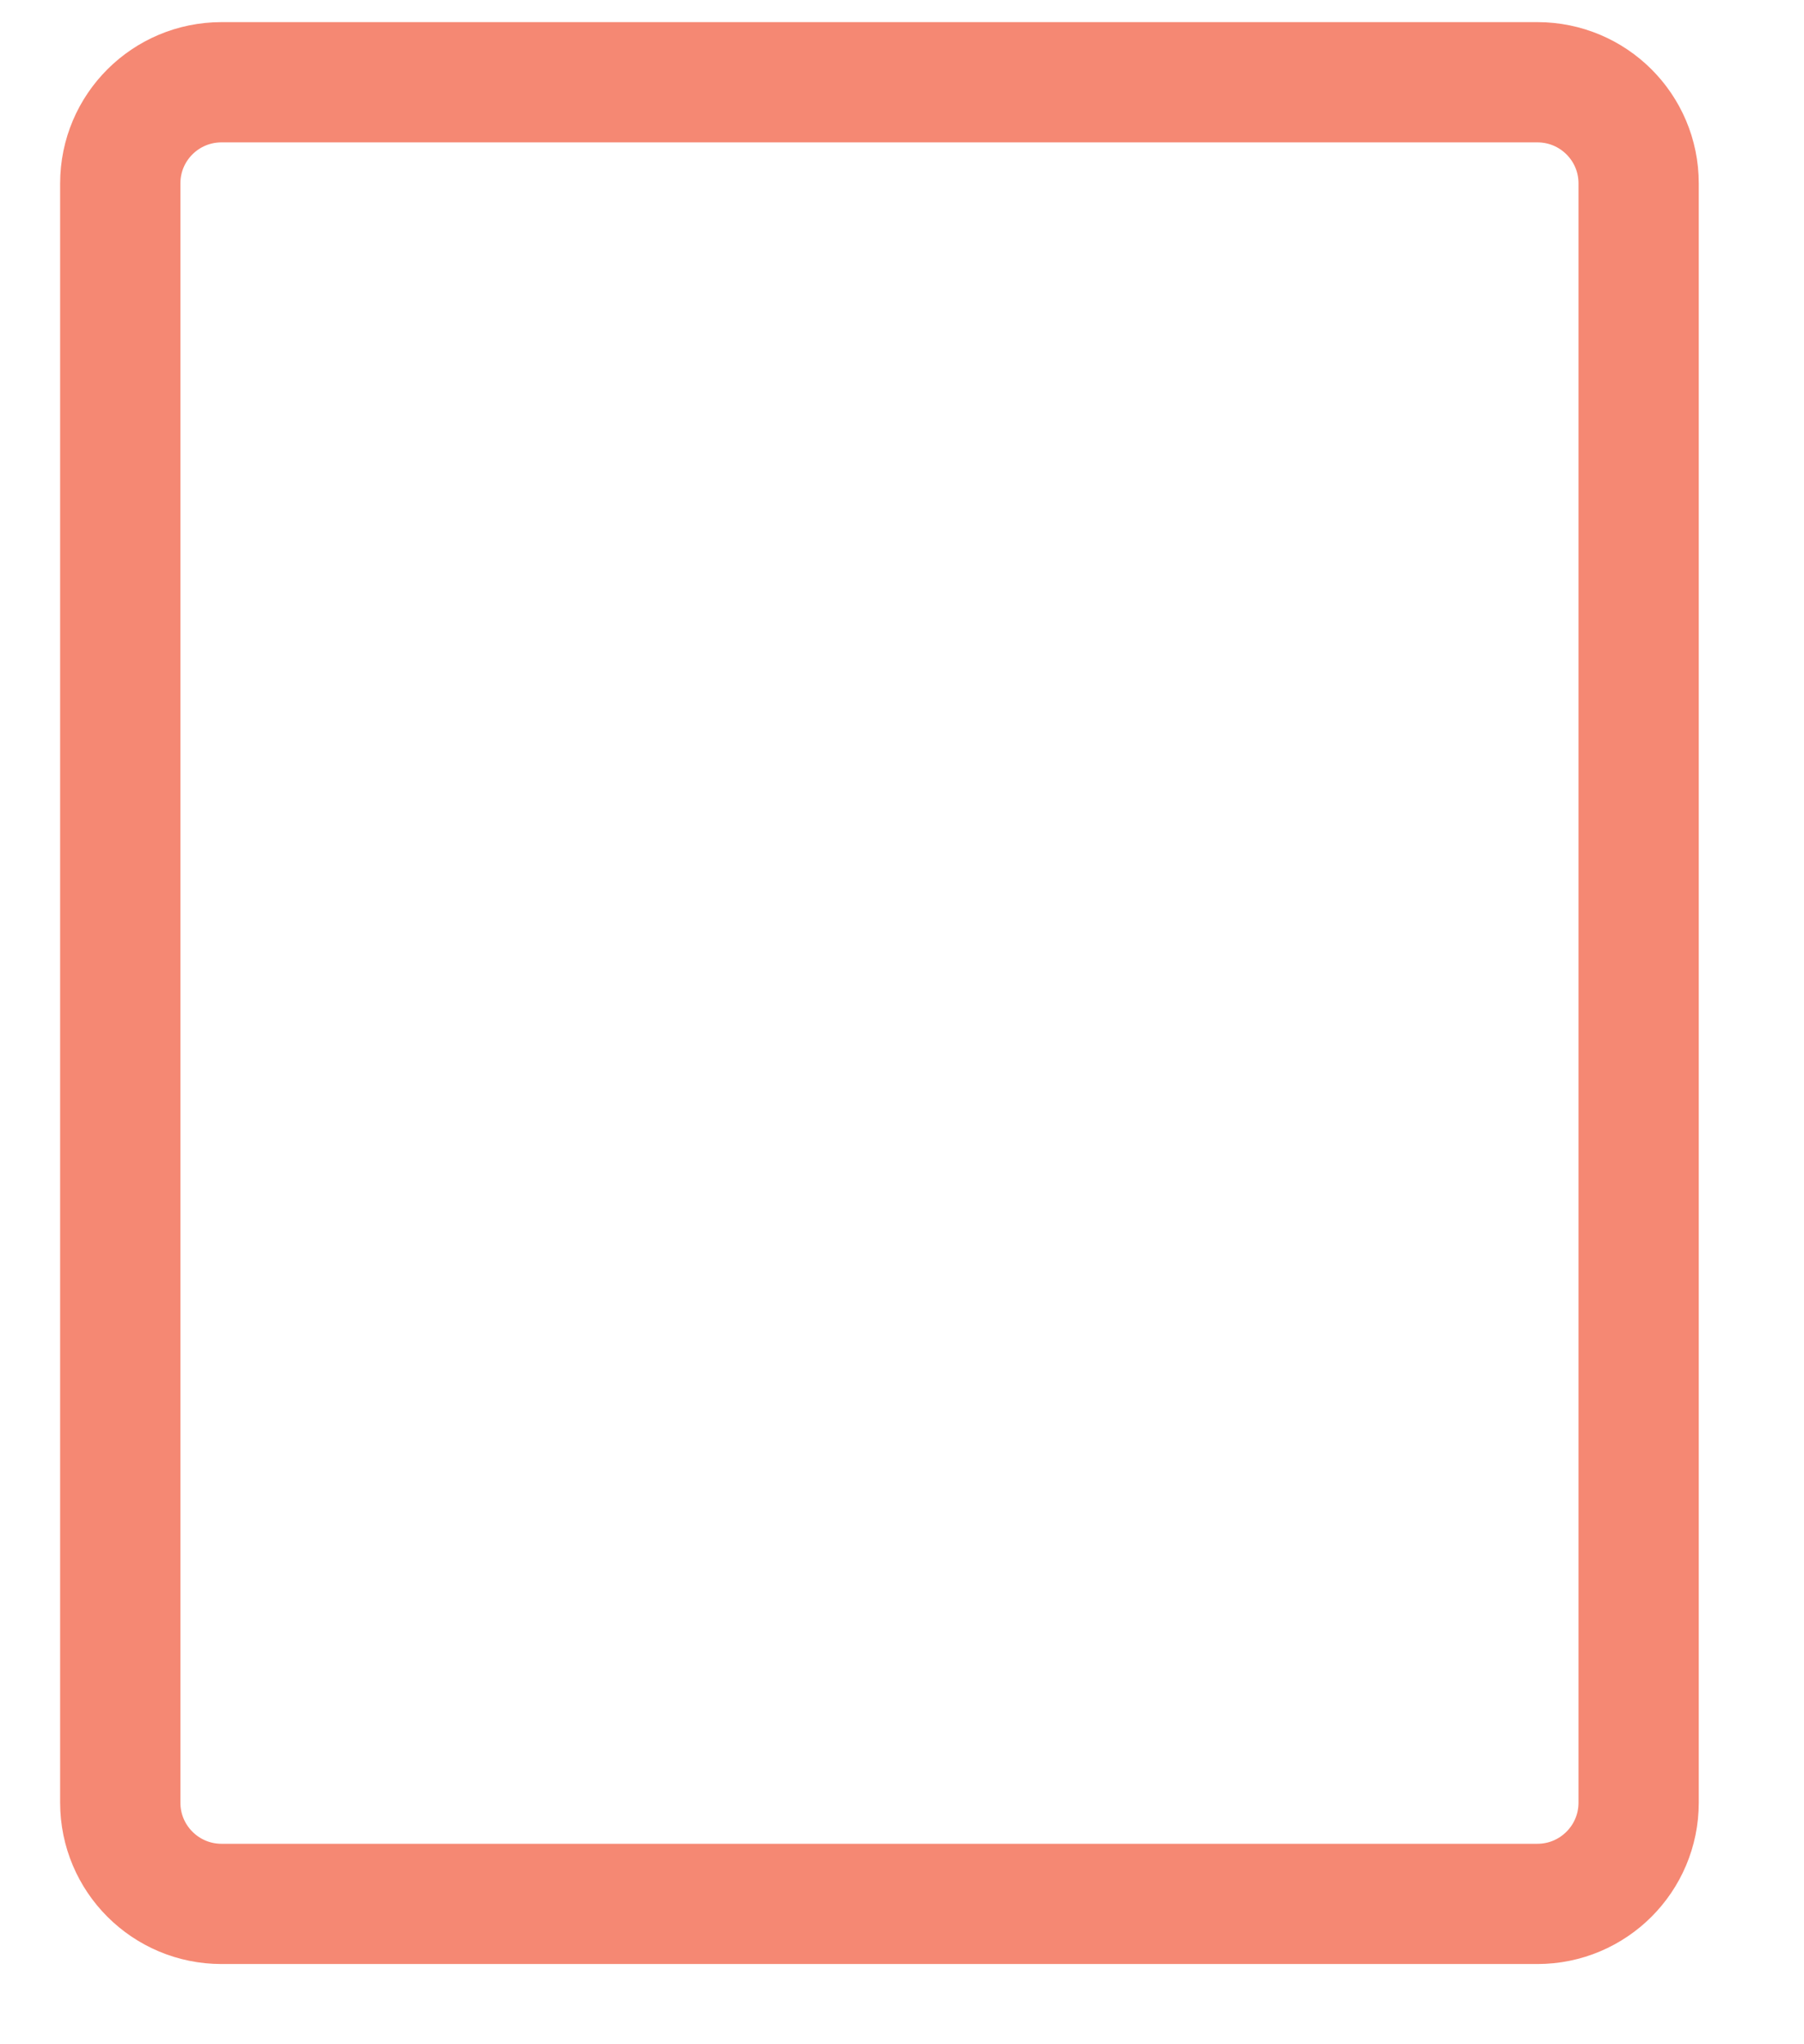 <svg width="15" height="17" viewBox="0 0 15 17" fill="none" xmlns="http://www.w3.org/2000/svg">
<path d="M12.783 0.684H1.842C1.377 0.684 1 1.06 1 1.525V14.991C1 15.456 1.377 15.833 1.842 15.833H12.783C13.248 15.833 13.625 15.456 13.625 14.991V1.525C13.625 1.06 13.248 0.684 12.783 0.684Z" stroke="#F58873" stroke-linejoin="round"/>
</svg>
